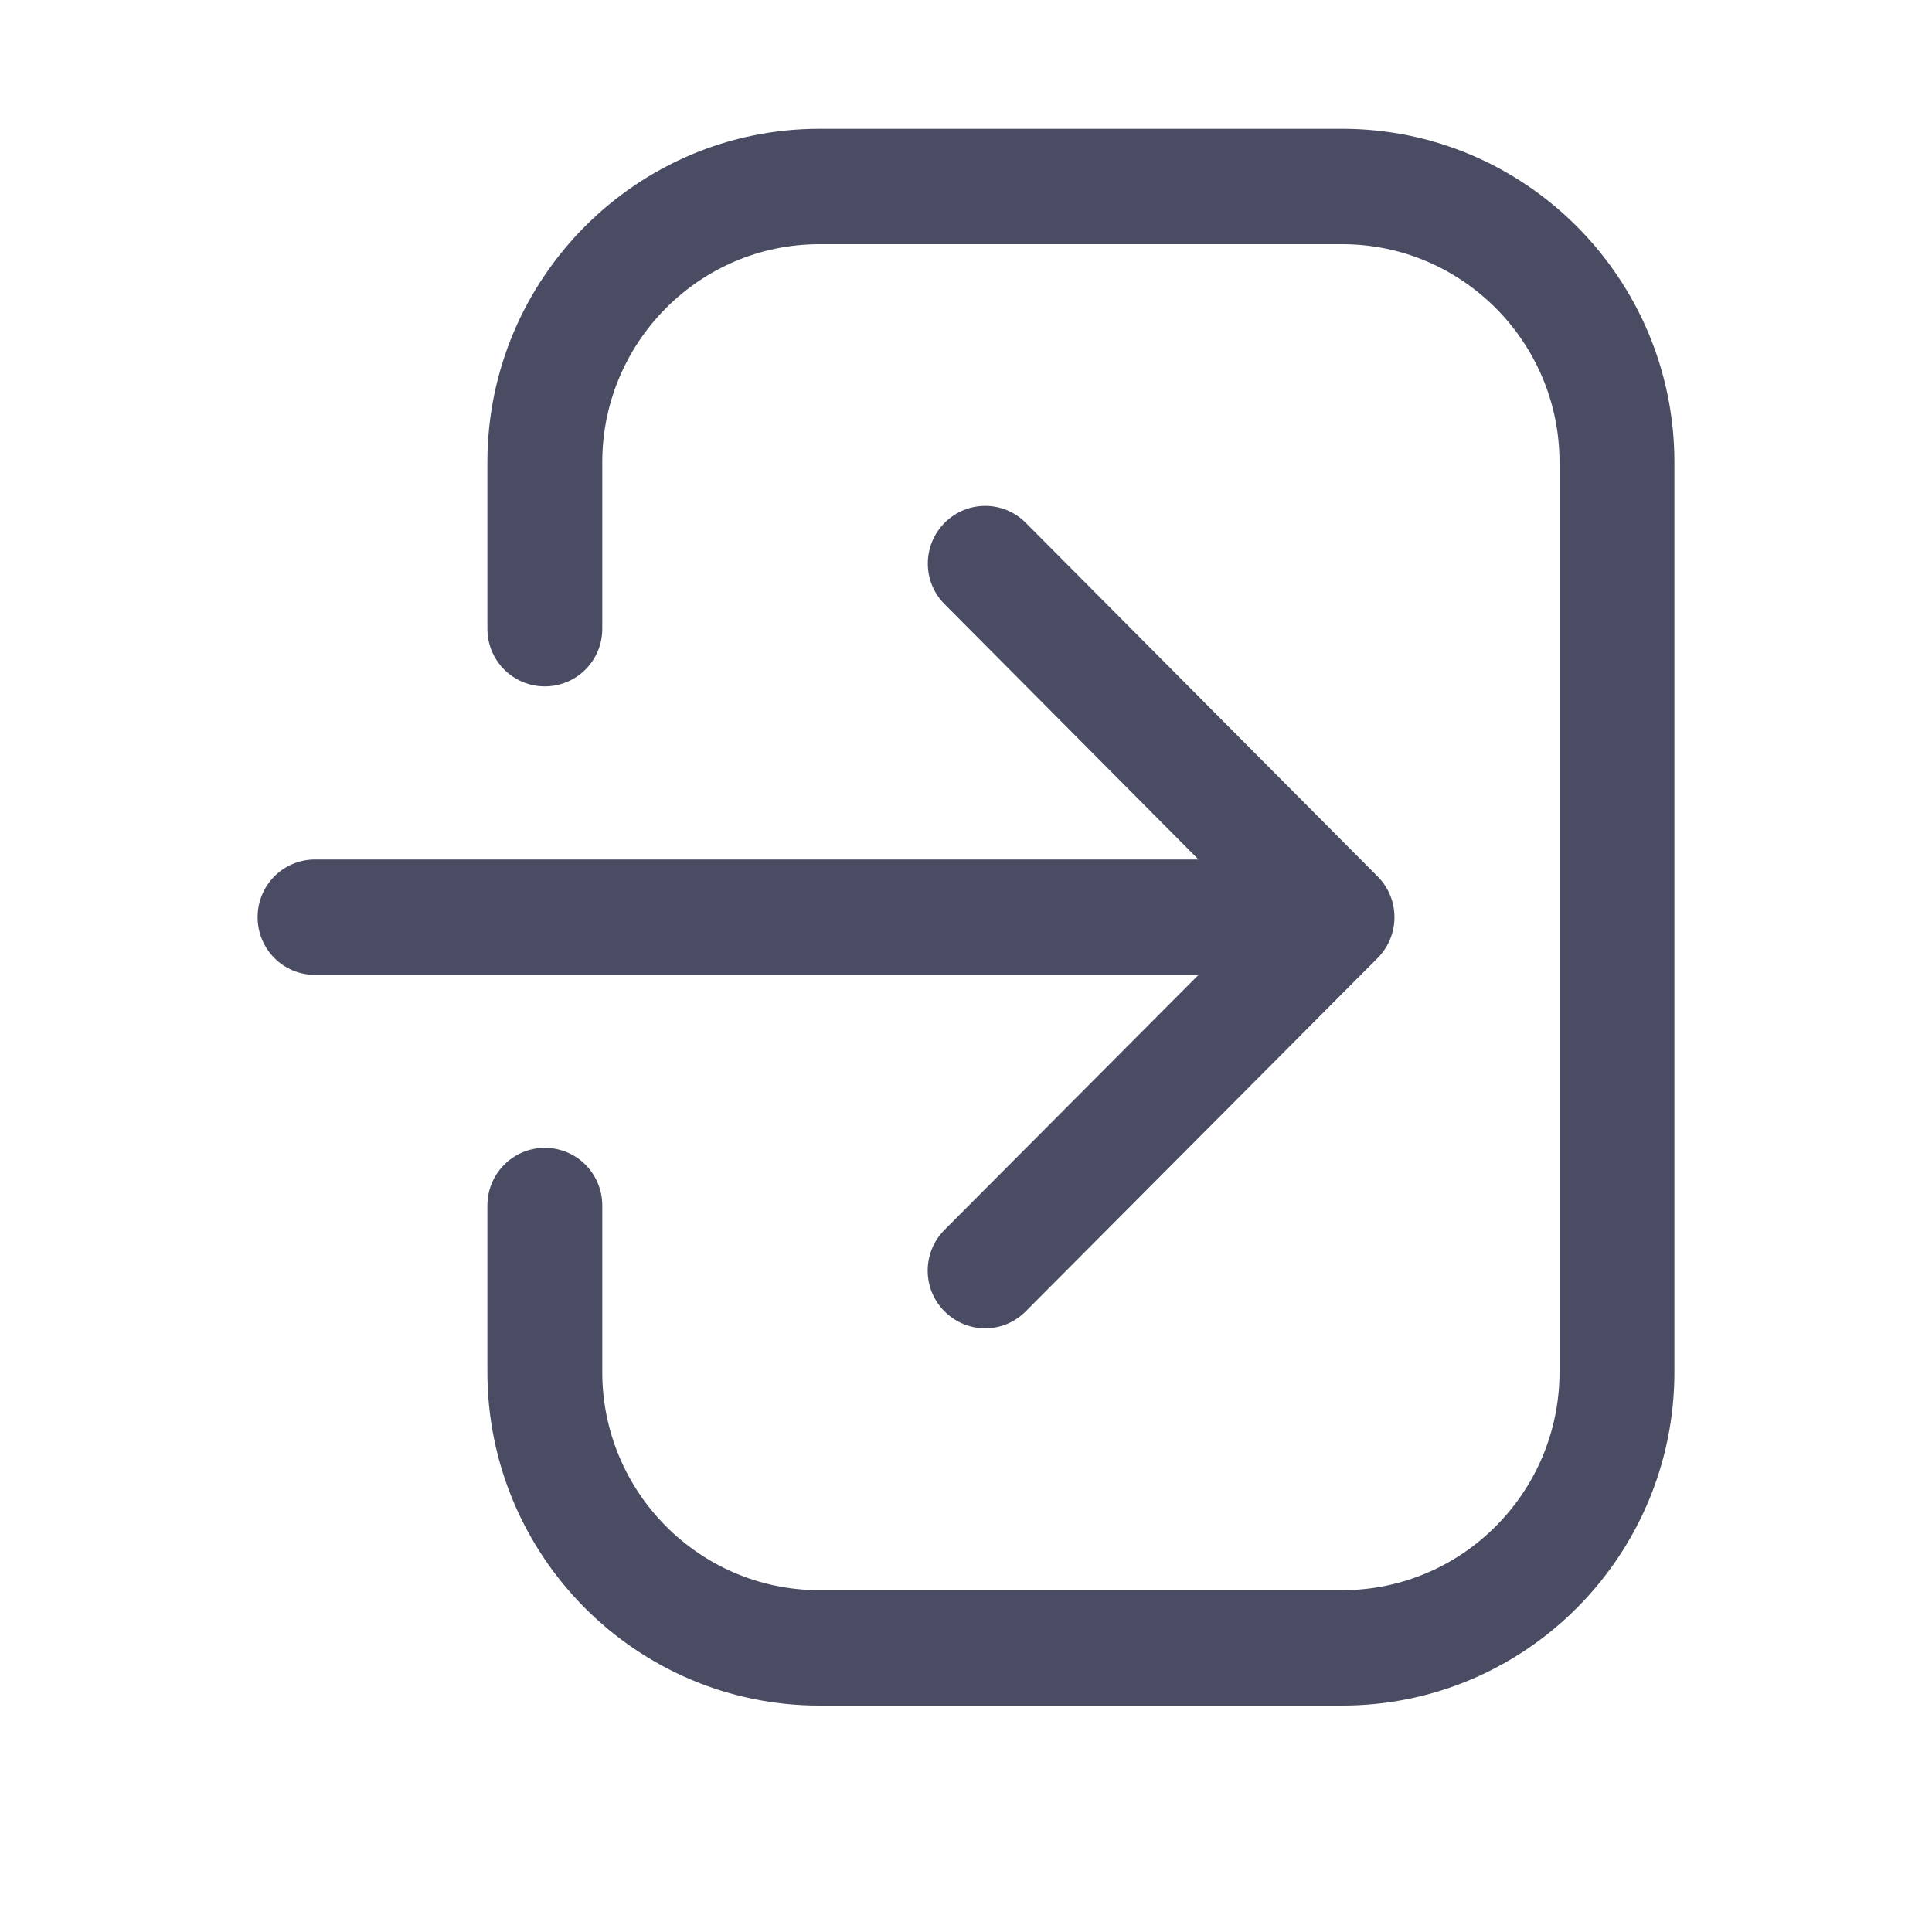 <svg width="15" height="15" viewBox="0 0 15 15" fill="none" xmlns="http://www.w3.org/2000/svg">
<path d="M7.333 9.549C7.159 9.724 7.159 10.007 7.333 10.181C7.421 10.269 7.534 10.313 7.649 10.313C7.763 10.313 7.877 10.269 7.964 10.181L10.696 7.438C10.87 7.263 10.87 6.979 10.696 6.805L7.964 4.059C7.79 3.884 7.508 3.884 7.334 4.059C7.16 4.234 7.16 4.517 7.334 4.691L9.305 6.673H2.446C2.199 6.673 2 6.873 2 7.121C2 7.369 2.199 7.569 2.446 7.569H9.305L7.333 9.549Z" fill="#4A4C63"/>
<path d="M4.23 5.329C4.477 5.329 4.676 5.129 4.676 4.882V3.589C4.676 2.656 5.432 1.896 6.361 1.896H10.422C11.351 1.896 12.108 2.656 12.108 3.589V10.653C12.108 11.586 11.351 12.346 10.422 12.346H6.361C5.432 12.346 4.676 11.586 4.676 10.653V9.36C4.676 9.112 4.477 8.912 4.23 8.912C3.983 8.912 3.784 9.112 3.784 9.36V10.653C3.784 12.08 4.94 13.242 6.361 13.242H10.422C11.843 13.242 13 12.08 13 10.653V3.589C13 2.162 11.843 1 10.422 1H6.361C4.941 1 3.784 2.162 3.784 3.589V4.882C3.784 5.129 3.983 5.329 4.23 5.329Z" fill="#4A4C63"/>
</svg>
